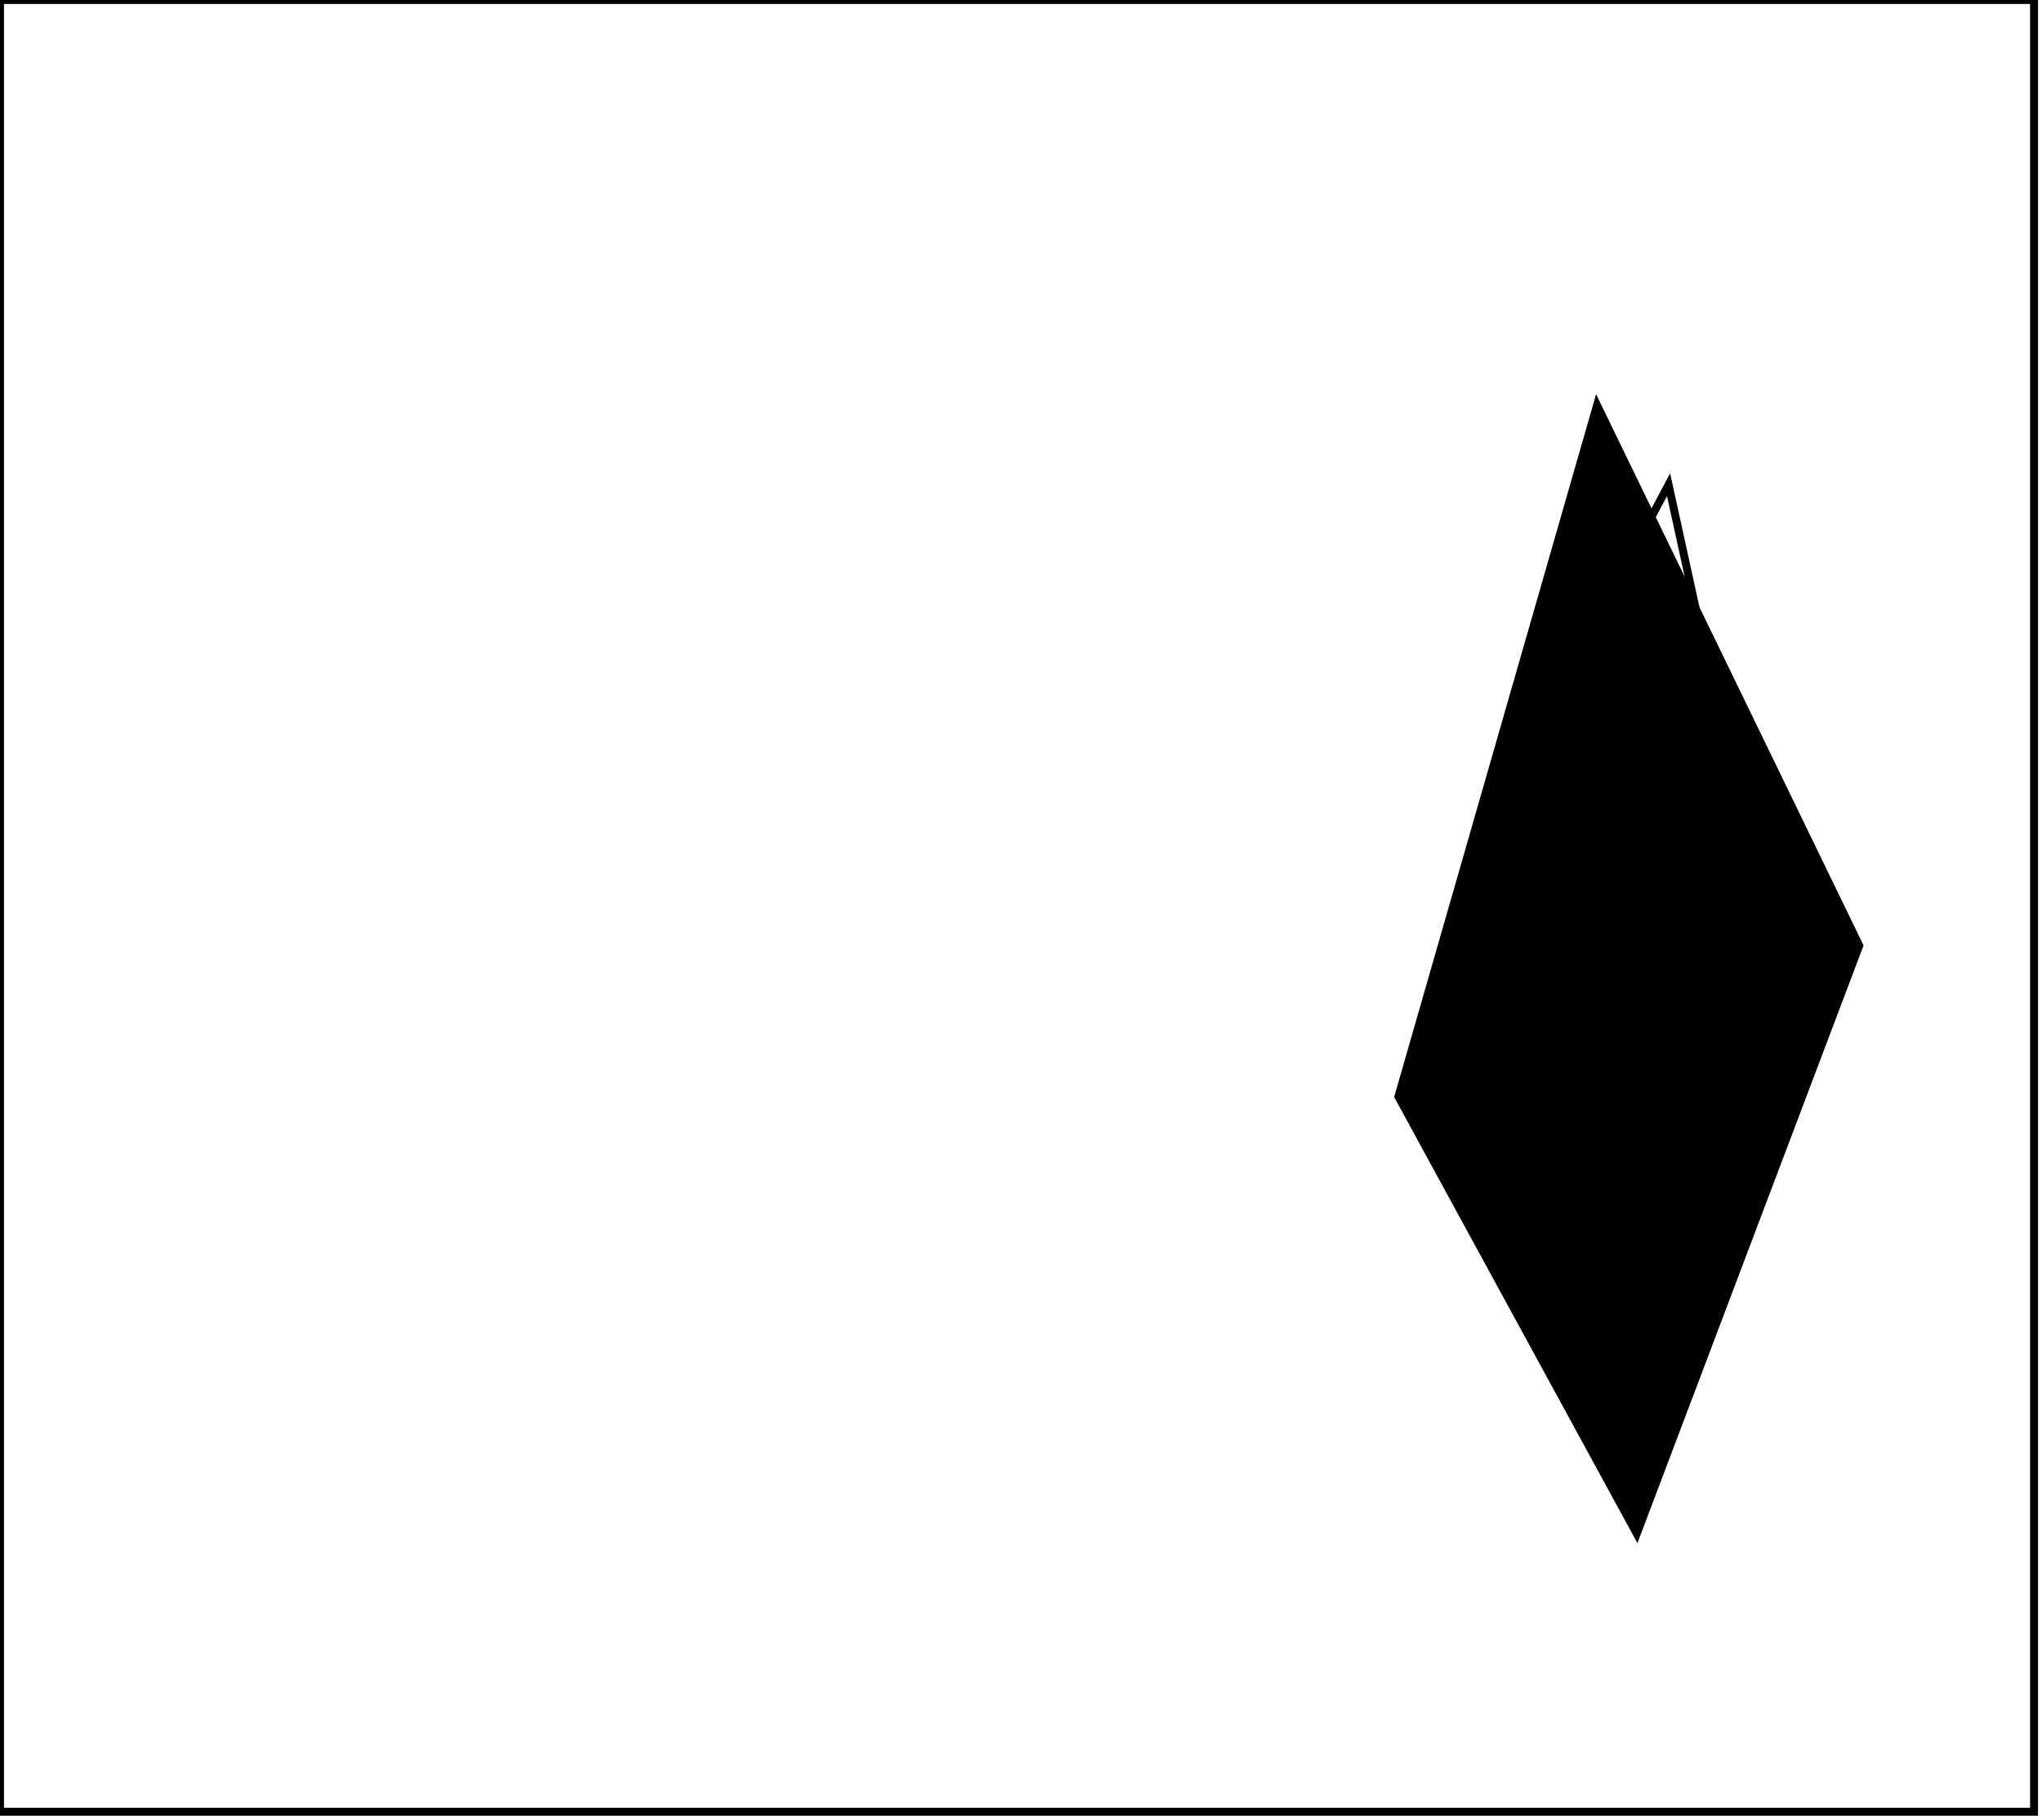 <?xml version="1.0" encoding="utf-8" ?>
<svg baseProfile="full" height="229" version="1.1" width="257" xmlns="http://www.w3.org/2000/svg" xmlns:ev="http://www.w3.org/2001/xml-events" xmlns:xlink="http://www.w3.org/1999/xlink"><defs /><rect fill="white" height="229" width="257" x="0" y="0" /><path d="M 210,61 L 185,108 L 204,184 L 226,134 Z" fill="none" stroke="black" stroke-width="1" /><path d="M 201,51 L 234,119 L 206,193 L 176,138 Z" fill="black" stroke="black" stroke-width="1" /><path d="M 0,0 L 0,228 L 256,228 L 256,0 Z" fill="none" stroke="black" stroke-width="1" /></svg>